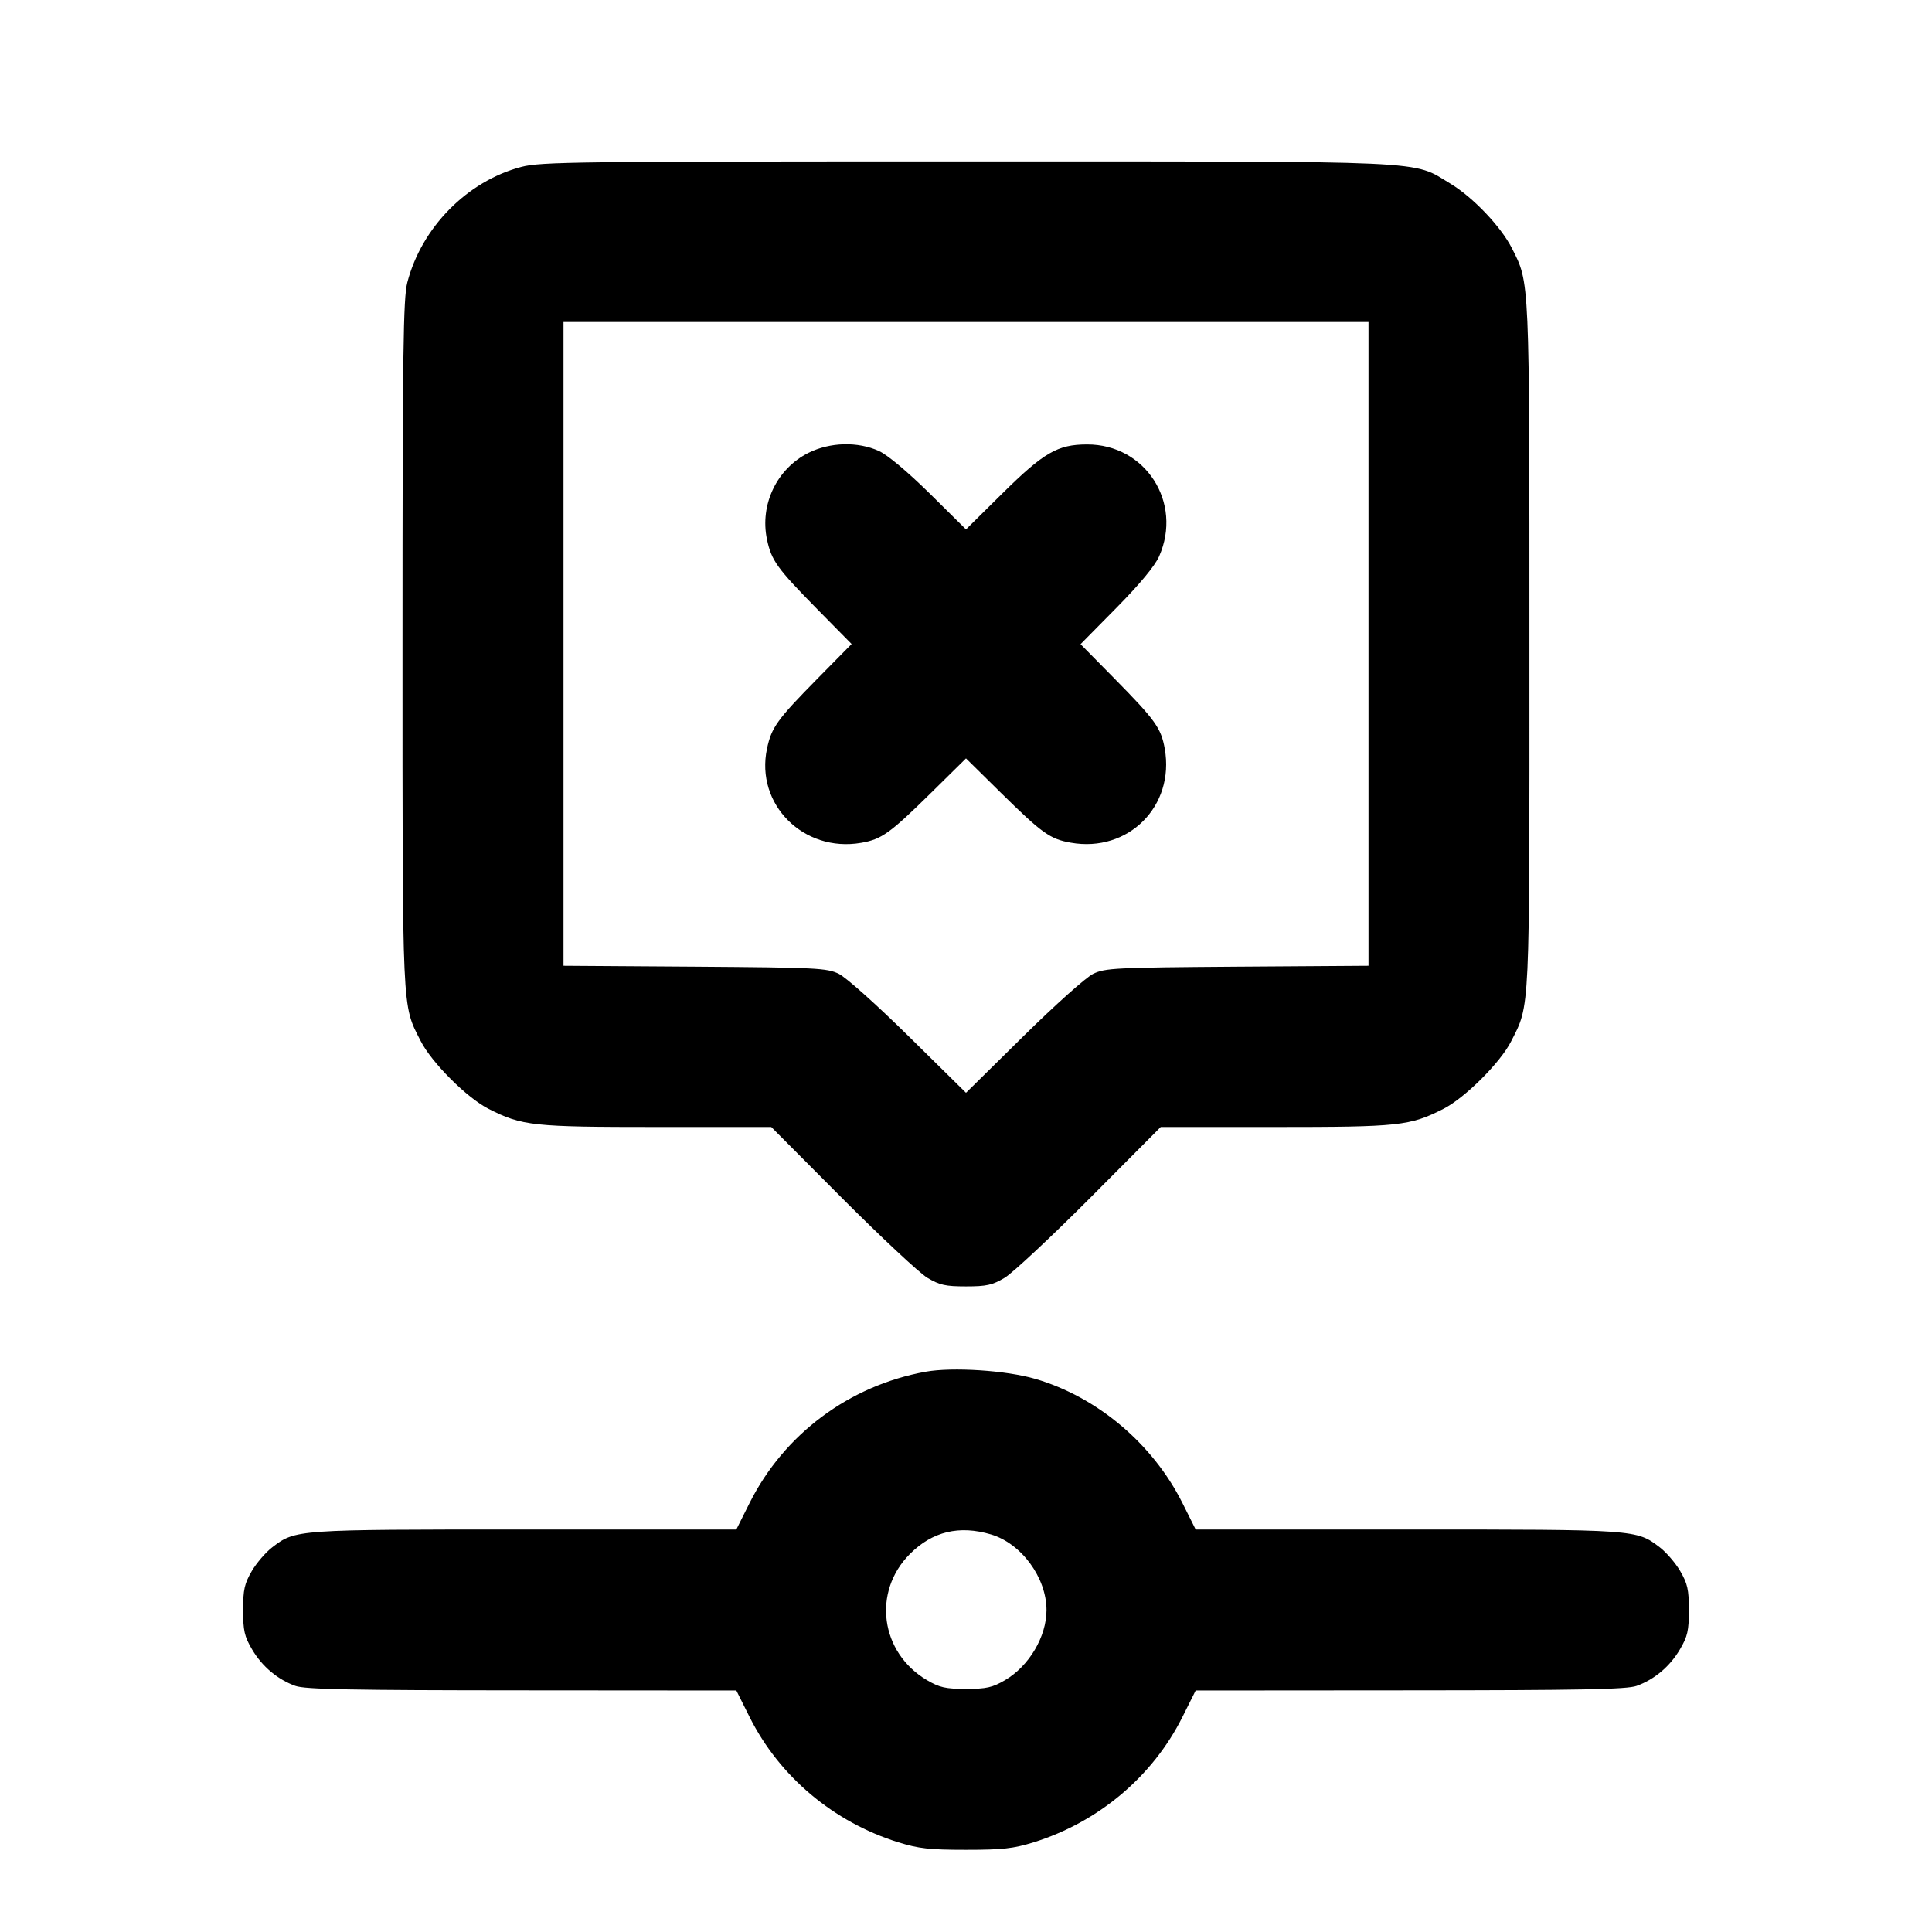 <svg xmlns="http://www.w3.org/2000/svg" width="24" height="24" viewBox="0 0 24 24" fill="none" stroke="currentColor" stroke-width="2" stroke-linecap="round" stroke-linejoin="round"><path d="M6.477 2.073 C 5.806 2.249,5.238 2.823,5.060 3.508 C 5.009 3.704,5.000 4.350,5.000 8.000 C 5.000 12.640,4.992 12.471,5.225 12.930 C 5.361 13.199,5.801 13.639,6.070 13.775 C 6.486 13.986,6.618 14.000,8.159 14.000 L 9.581 14.000 10.460 14.883 C 10.944 15.368,11.421 15.814,11.520 15.873 C 11.672 15.964,11.746 15.980,12.000 15.980 C 12.254 15.980,12.328 15.964,12.480 15.873 C 12.579 15.814,13.056 15.368,13.540 14.883 L 14.419 14.000 15.841 14.000 C 17.382 14.000,17.514 13.986,17.930 13.775 C 18.196 13.640,18.638 13.200,18.771 12.937 C 19.008 12.471,19.000 12.634,18.999 8.014 C 18.999 3.426,19.003 3.520,18.781 3.083 C 18.646 2.816,18.297 2.449,18.017 2.281 C 17.533 1.989,17.867 2.005,12.000 2.005 C 7.157 2.005,6.719 2.010,6.477 2.073 M17.000 7.998 L 17.000 11.997 15.370 12.008 C 13.853 12.019,13.729 12.025,13.580 12.097 C 13.490 12.141,13.110 12.481,12.710 12.875 L 12.000 13.575 11.290 12.875 C 10.890 12.481,10.510 12.141,10.420 12.097 C 10.271 12.025,10.147 12.019,8.630 12.008 L 7.000 11.997 7.000 7.998 L 7.000 4.000 12.000 4.000 L 17.000 4.000 17.000 7.998 M10.044 5.625 C 9.650 5.822,9.436 6.268,9.528 6.702 C 9.583 6.963,9.654 7.061,10.155 7.570 L 10.579 8.000 10.155 8.430 C 9.653 8.940,9.584 9.036,9.528 9.300 C 9.381 9.992,9.982 10.593,10.697 10.470 C 10.952 10.426,11.054 10.353,11.570 9.845 L 12.000 9.421 12.430 9.845 C 12.946 10.353,13.044 10.423,13.301 10.468 C 14.016 10.595,14.595 10.015,14.469 9.301 C 14.423 9.044,14.353 8.946,13.846 8.431 L 13.423 8.002 13.871 7.548 C 14.160 7.255,14.347 7.029,14.399 6.911 C 14.695 6.242,14.229 5.518,13.502 5.521 C 13.138 5.522,12.968 5.620,12.452 6.129 L 12.000 6.576 11.548 6.129 C 11.270 5.856,11.026 5.652,10.918 5.602 C 10.655 5.483,10.312 5.492,10.044 5.625 M11.499 17.040 C 10.549 17.212,9.740 17.816,9.312 18.670 L 9.147 19.000 6.520 19.000 C 3.669 19.000,3.672 19.000,3.382 19.221 C 3.302 19.282,3.187 19.415,3.128 19.516 C 3.037 19.672,3.020 19.746,3.020 20.000 C 3.020 20.256,3.036 20.328,3.131 20.489 C 3.256 20.702,3.449 20.864,3.670 20.943 C 3.789 20.986,4.363 20.997,6.483 20.998 L 9.147 21.000 9.312 21.330 C 9.682 22.069,10.355 22.635,11.160 22.886 C 11.412 22.964,11.547 22.979,12.000 22.979 C 12.453 22.979,12.588 22.964,12.840 22.886 C 13.645 22.635,14.318 22.069,14.688 21.330 L 14.853 21.000 17.517 20.998 C 19.637 20.997,20.211 20.986,20.330 20.943 C 20.551 20.864,20.744 20.702,20.869 20.489 C 20.964 20.328,20.980 20.256,20.980 20.000 C 20.980 19.746,20.963 19.672,20.872 19.516 C 20.813 19.415,20.698 19.282,20.618 19.221 C 20.328 19.000,20.331 19.000,17.480 19.000 L 14.853 19.000 14.688 18.670 C 14.320 17.935,13.631 17.354,12.861 17.129 C 12.500 17.023,11.832 16.980,11.499 17.040 M12.310 19.061 C 12.688 19.173,13.000 19.598,13.000 20.001 C 13.000 20.331,12.784 20.696,12.484 20.872 C 12.328 20.963,12.254 20.980,12.000 20.980 C 11.746 20.980,11.672 20.963,11.516 20.872 C 10.935 20.530,10.833 19.774,11.304 19.303 C 11.583 19.024,11.916 18.944,12.310 19.061 " stroke="none" fill-rule="evenodd" fill="black"></path></svg>